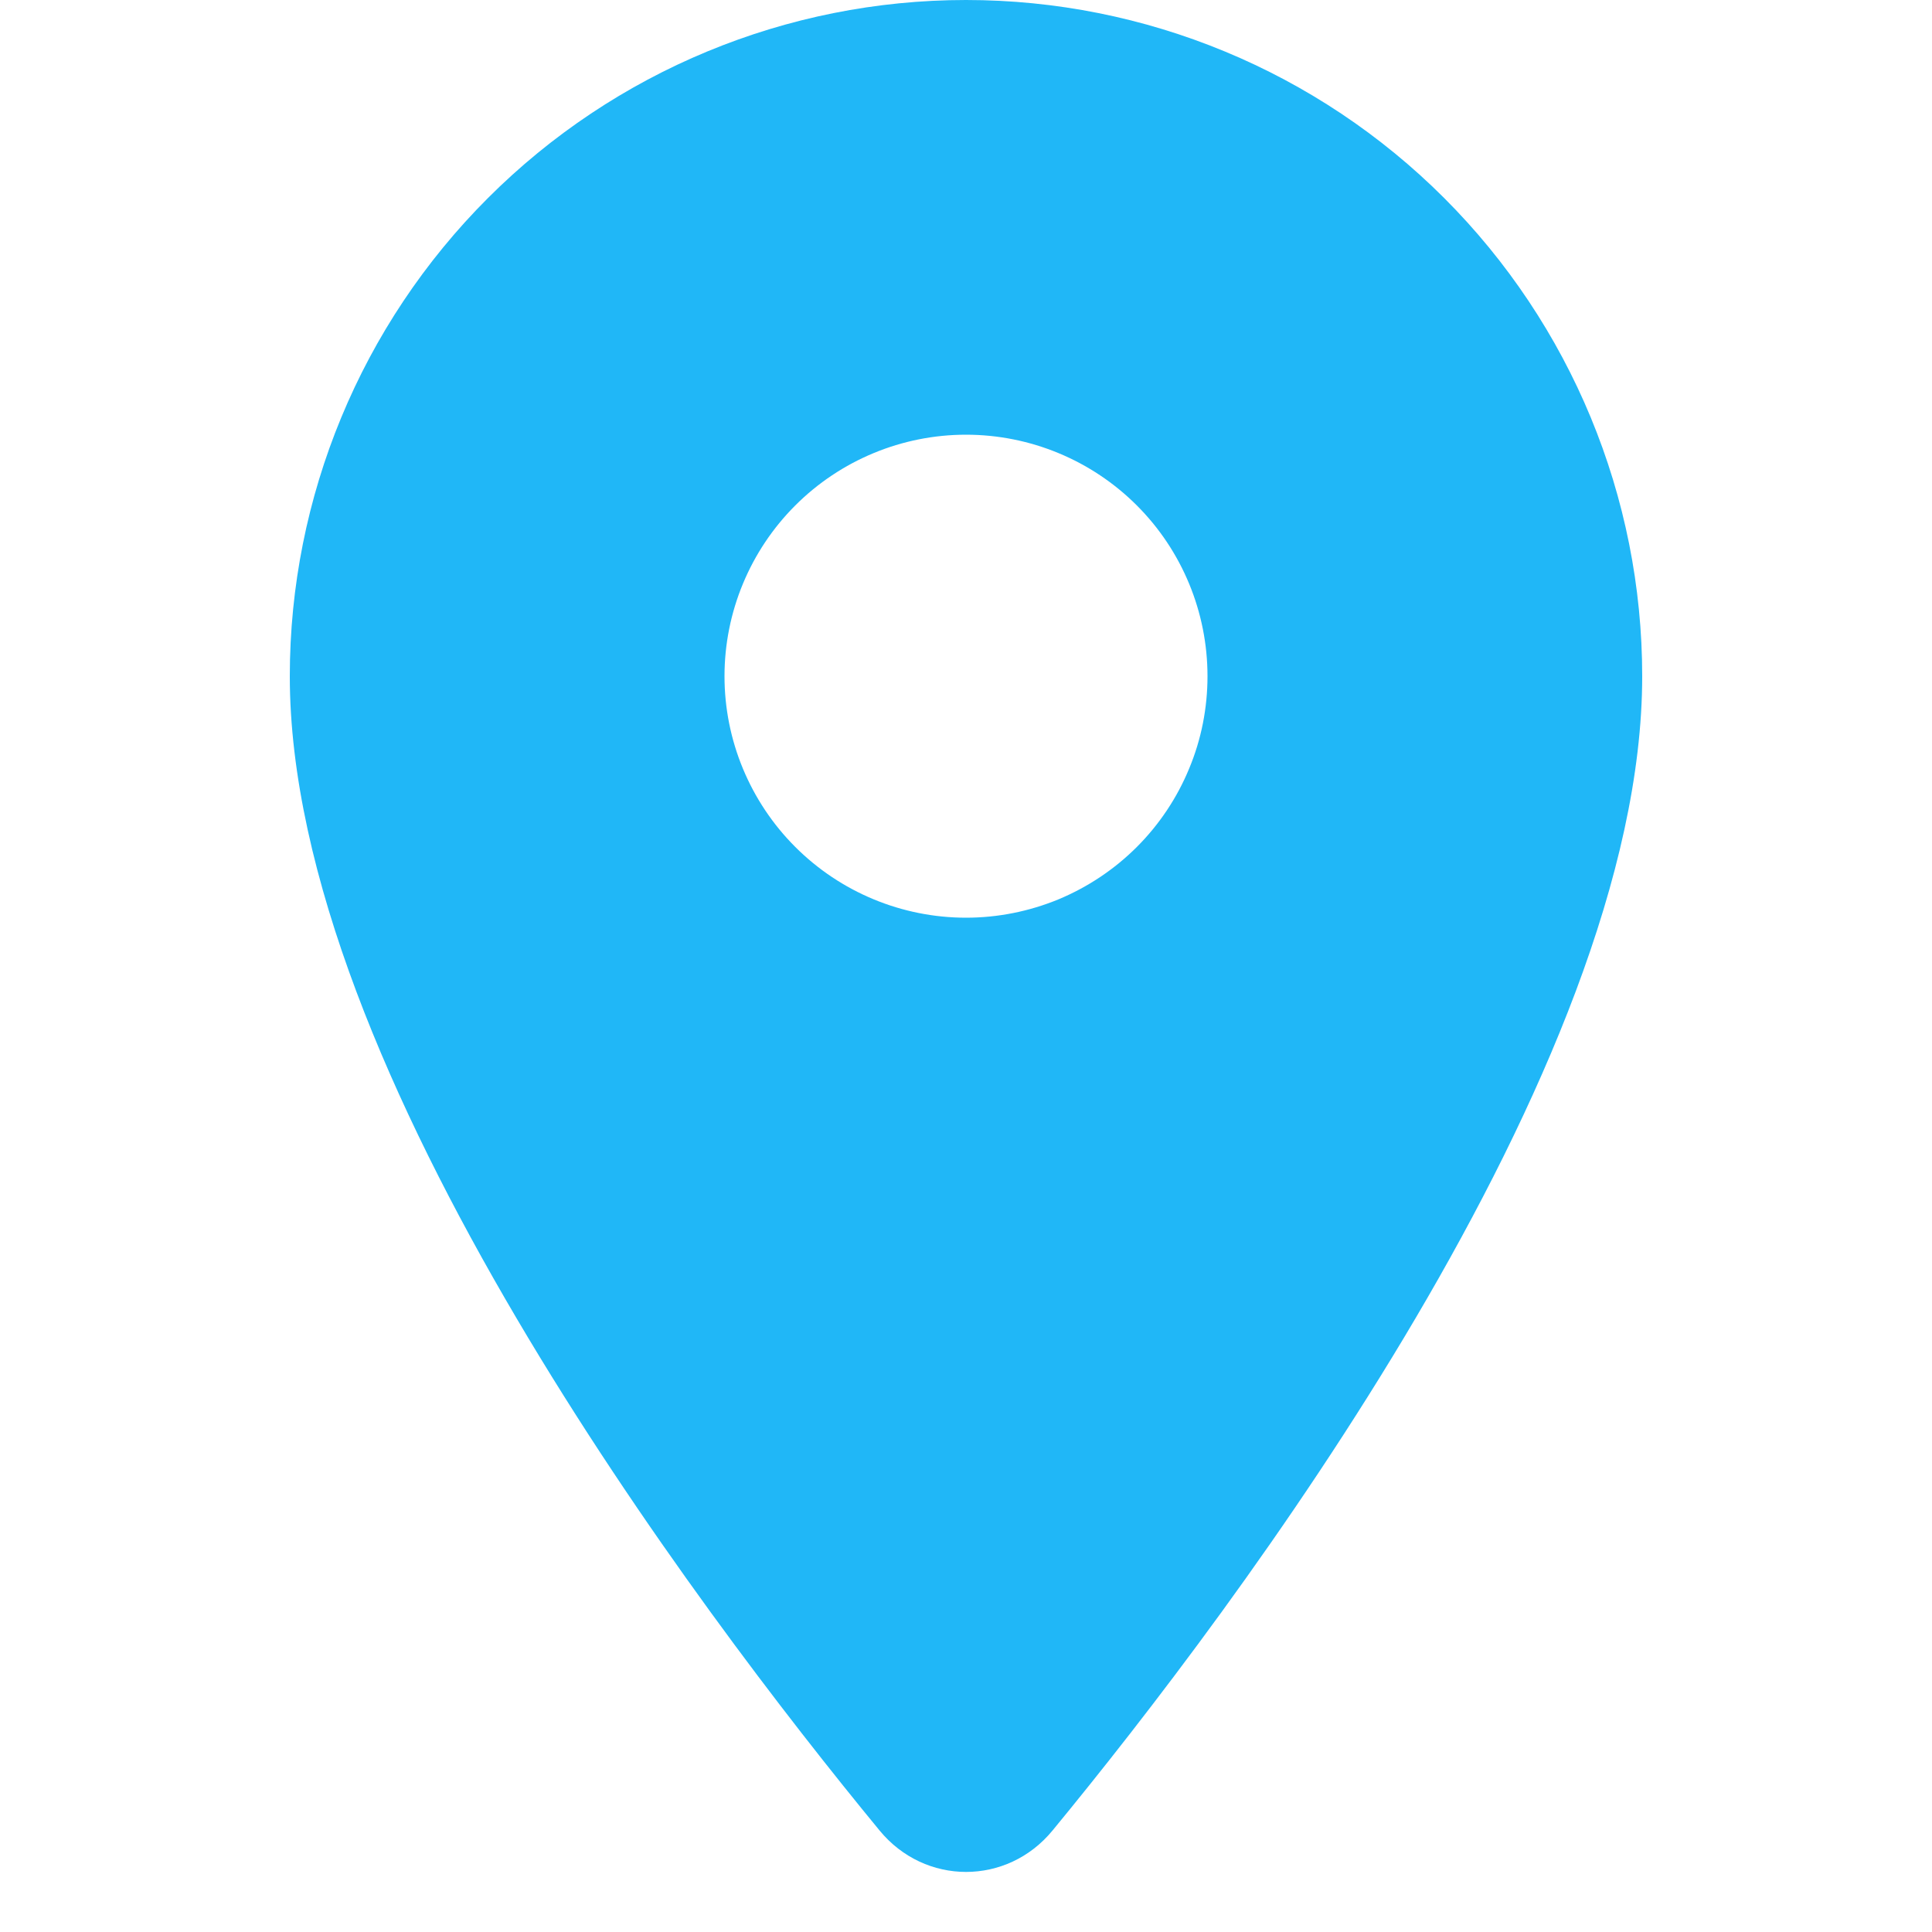<svg width="16" height="16" viewBox="0 0 16 16" fill="none" xmlns="http://www.w3.org/2000/svg">
  <path d="M8 7.6C7.47 7.6 6.961 7.389 6.586 7.014C6.211 6.639 6 6.13 6 5.6C6 5.07 6.211 4.561 6.586 4.186C6.961 3.811 7.47 3.6 8 3.6C8.531 3.6 9.04 3.811 9.415 4.186C9.79 4.561 10 5.07 10 5.6C10 5.863 9.949 6.123 9.848 6.365C9.748 6.608 9.6 6.829 9.415 7.014C9.229 7.2 9.008 7.347 8.766 7.448C8.523 7.548 8.263 7.6 8 7.6ZM8 0C6.515 0 5.091 0.59 4.041 1.64C2.99 2.69 2.4 4.115 2.4 5.6C2.4 8.859 5.773 13.323 7.284 15.159C7.66 15.617 8.341 15.617 8.717 15.159C10.228 13.323 13.6 8.859 13.6 5.6C13.6 4.115 13.01 2.69 11.96 1.64C10.91 0.59 9.486 0 8 0Z" fill="#20B7F7"/>
</svg>

